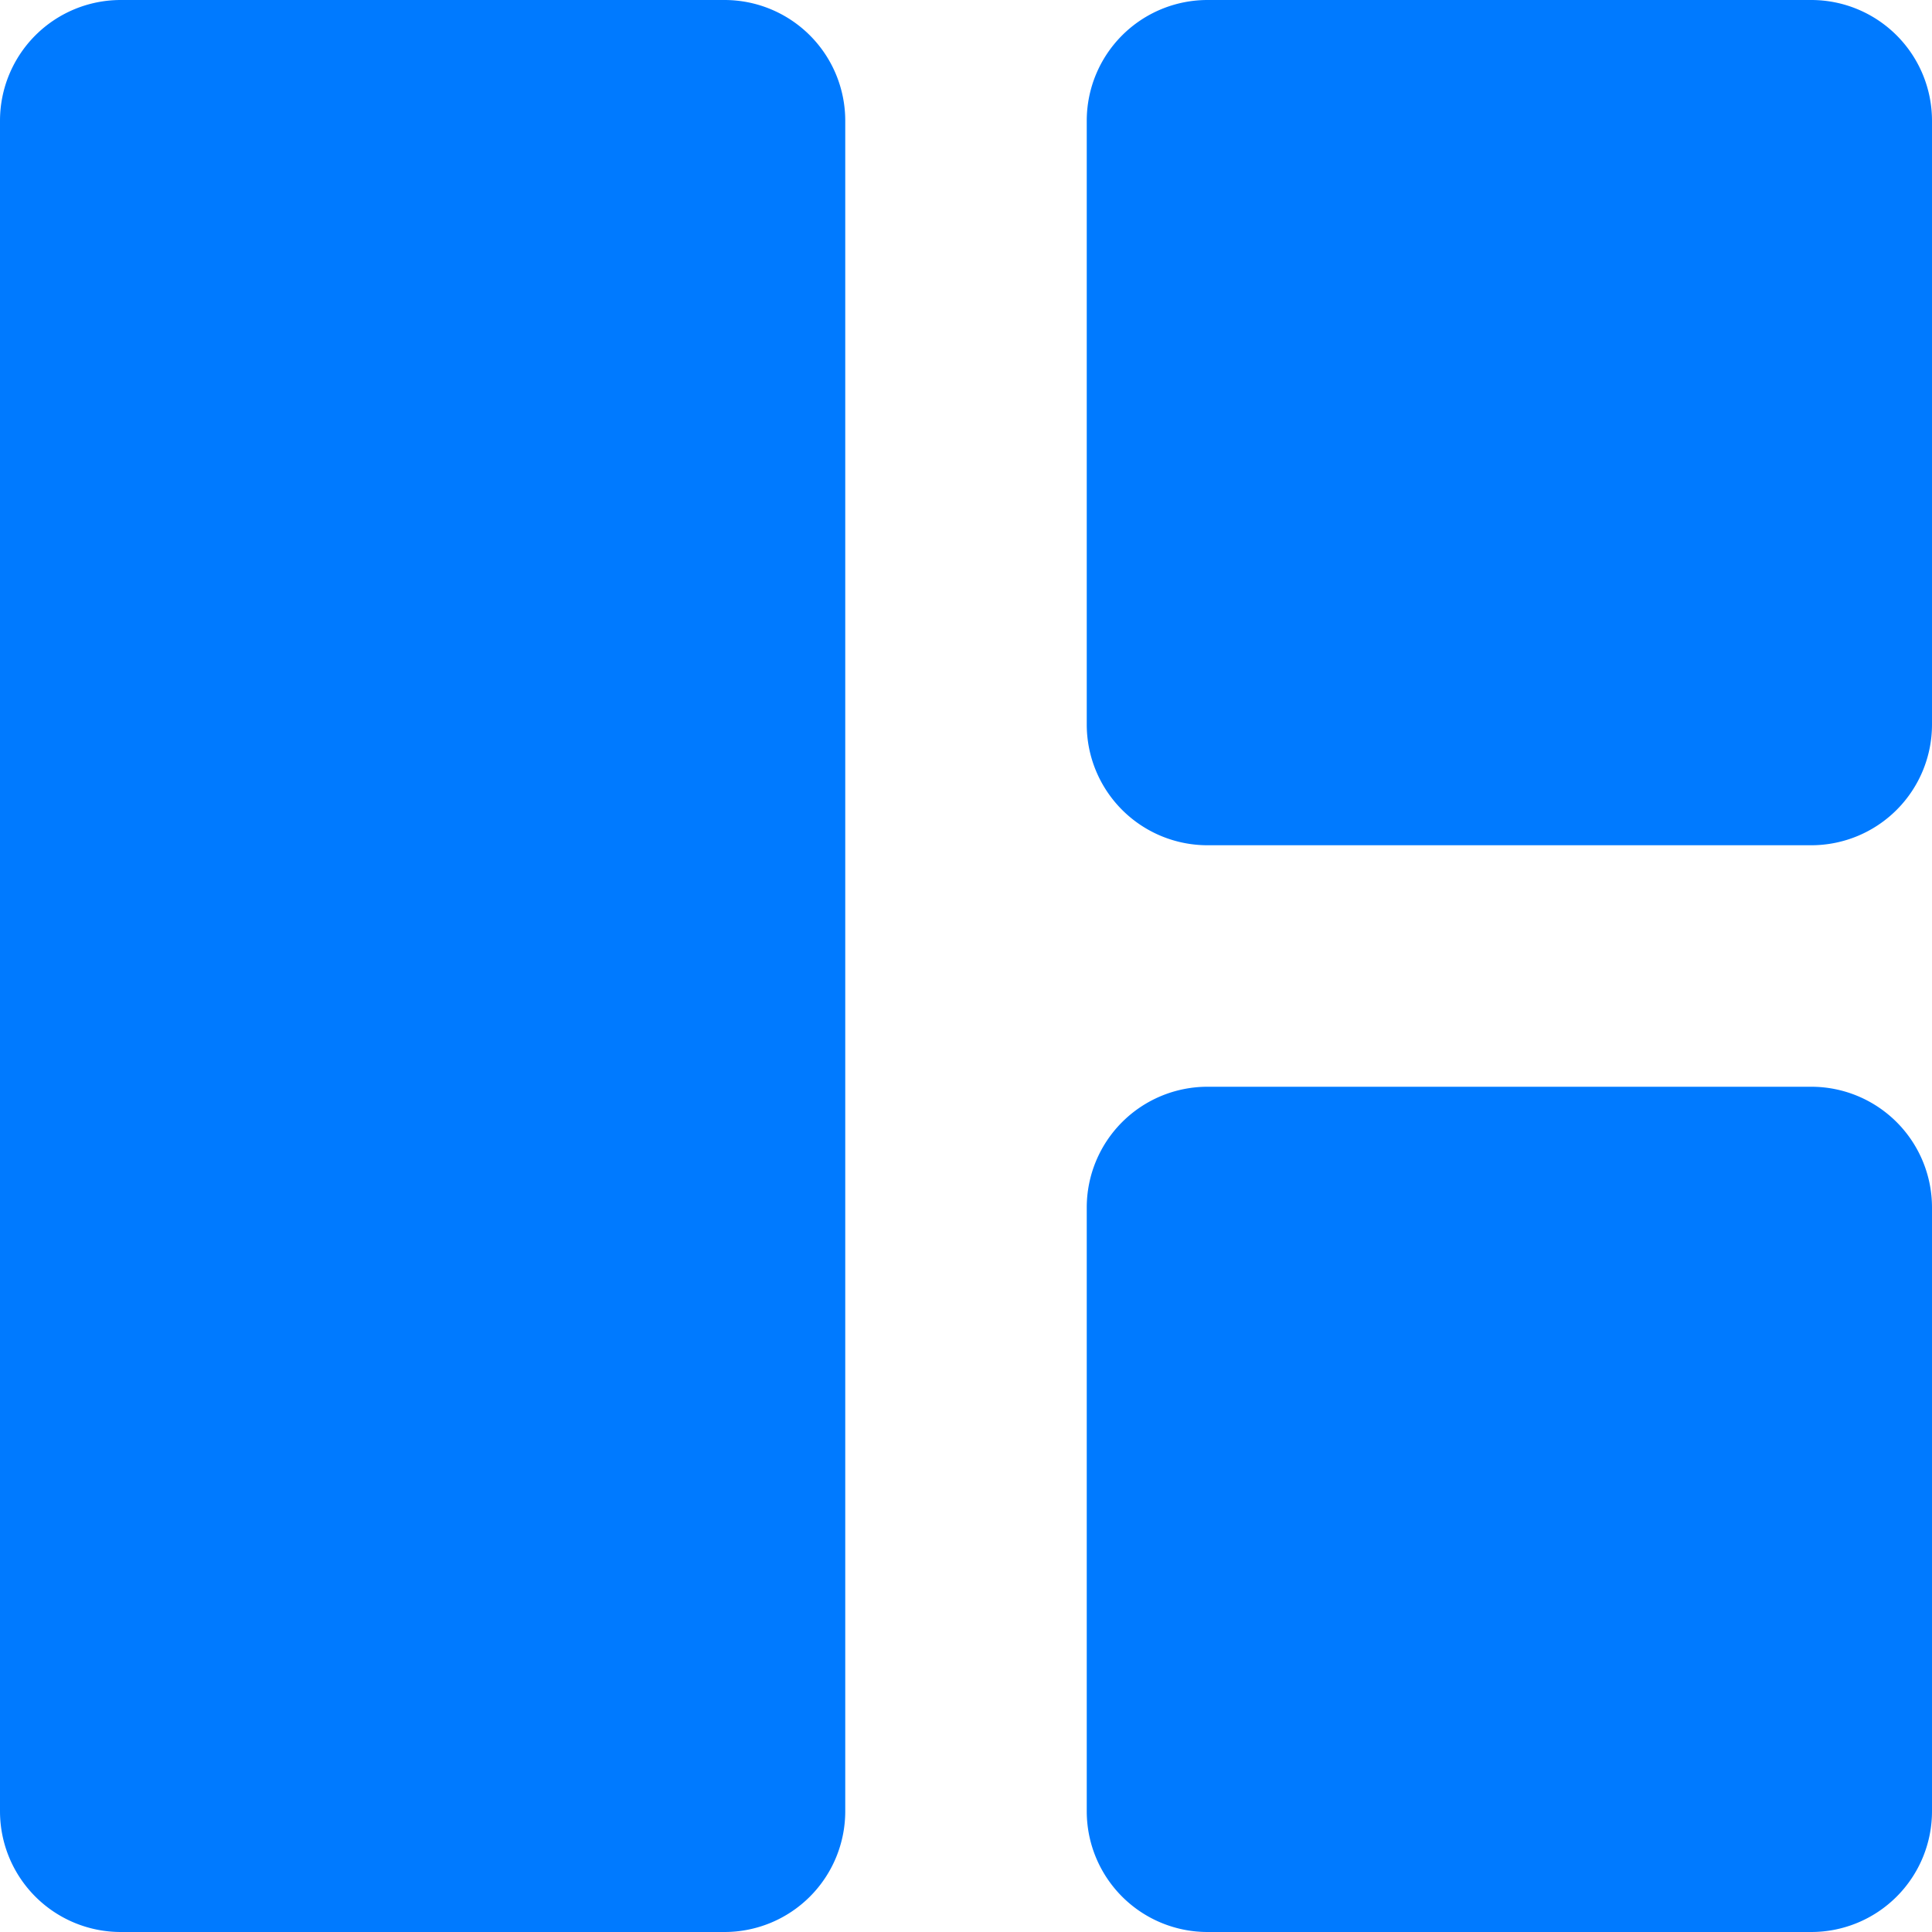 <svg xmlns="http://www.w3.org/2000/svg" fill="#007aff" viewBox="0 0 24 24" class="h-6 w-6">
    <path fill="#007aff" d="M0 1.5A1.5 1.5 0 0 1 1.5 0H9a1.5 1.5 0 0 1 1.5 1.5v21A1.5 1.5 0 0 1 9 24H1.5A1.5 1.5 0 0 1 0 22.5v-21Zm13.5 0A1.5 1.5 0 0 1 15 0h7.5A1.5 1.5 0 0 1 24 1.5V9a1.5 1.5 0 0 1-1.5 1.5H15A1.5 1.5 0 0 1 13.5 9V1.5Zm0 13.5a1.5 1.5 0 0 1 1.5-1.5h7.5A1.5 1.5 0 0 1 24 15v7.5a1.5 1.5 0 0 1-1.5 1.5H15a1.5 1.5 0 0 1-1.5-1.5V15Z"></path>
</svg>
